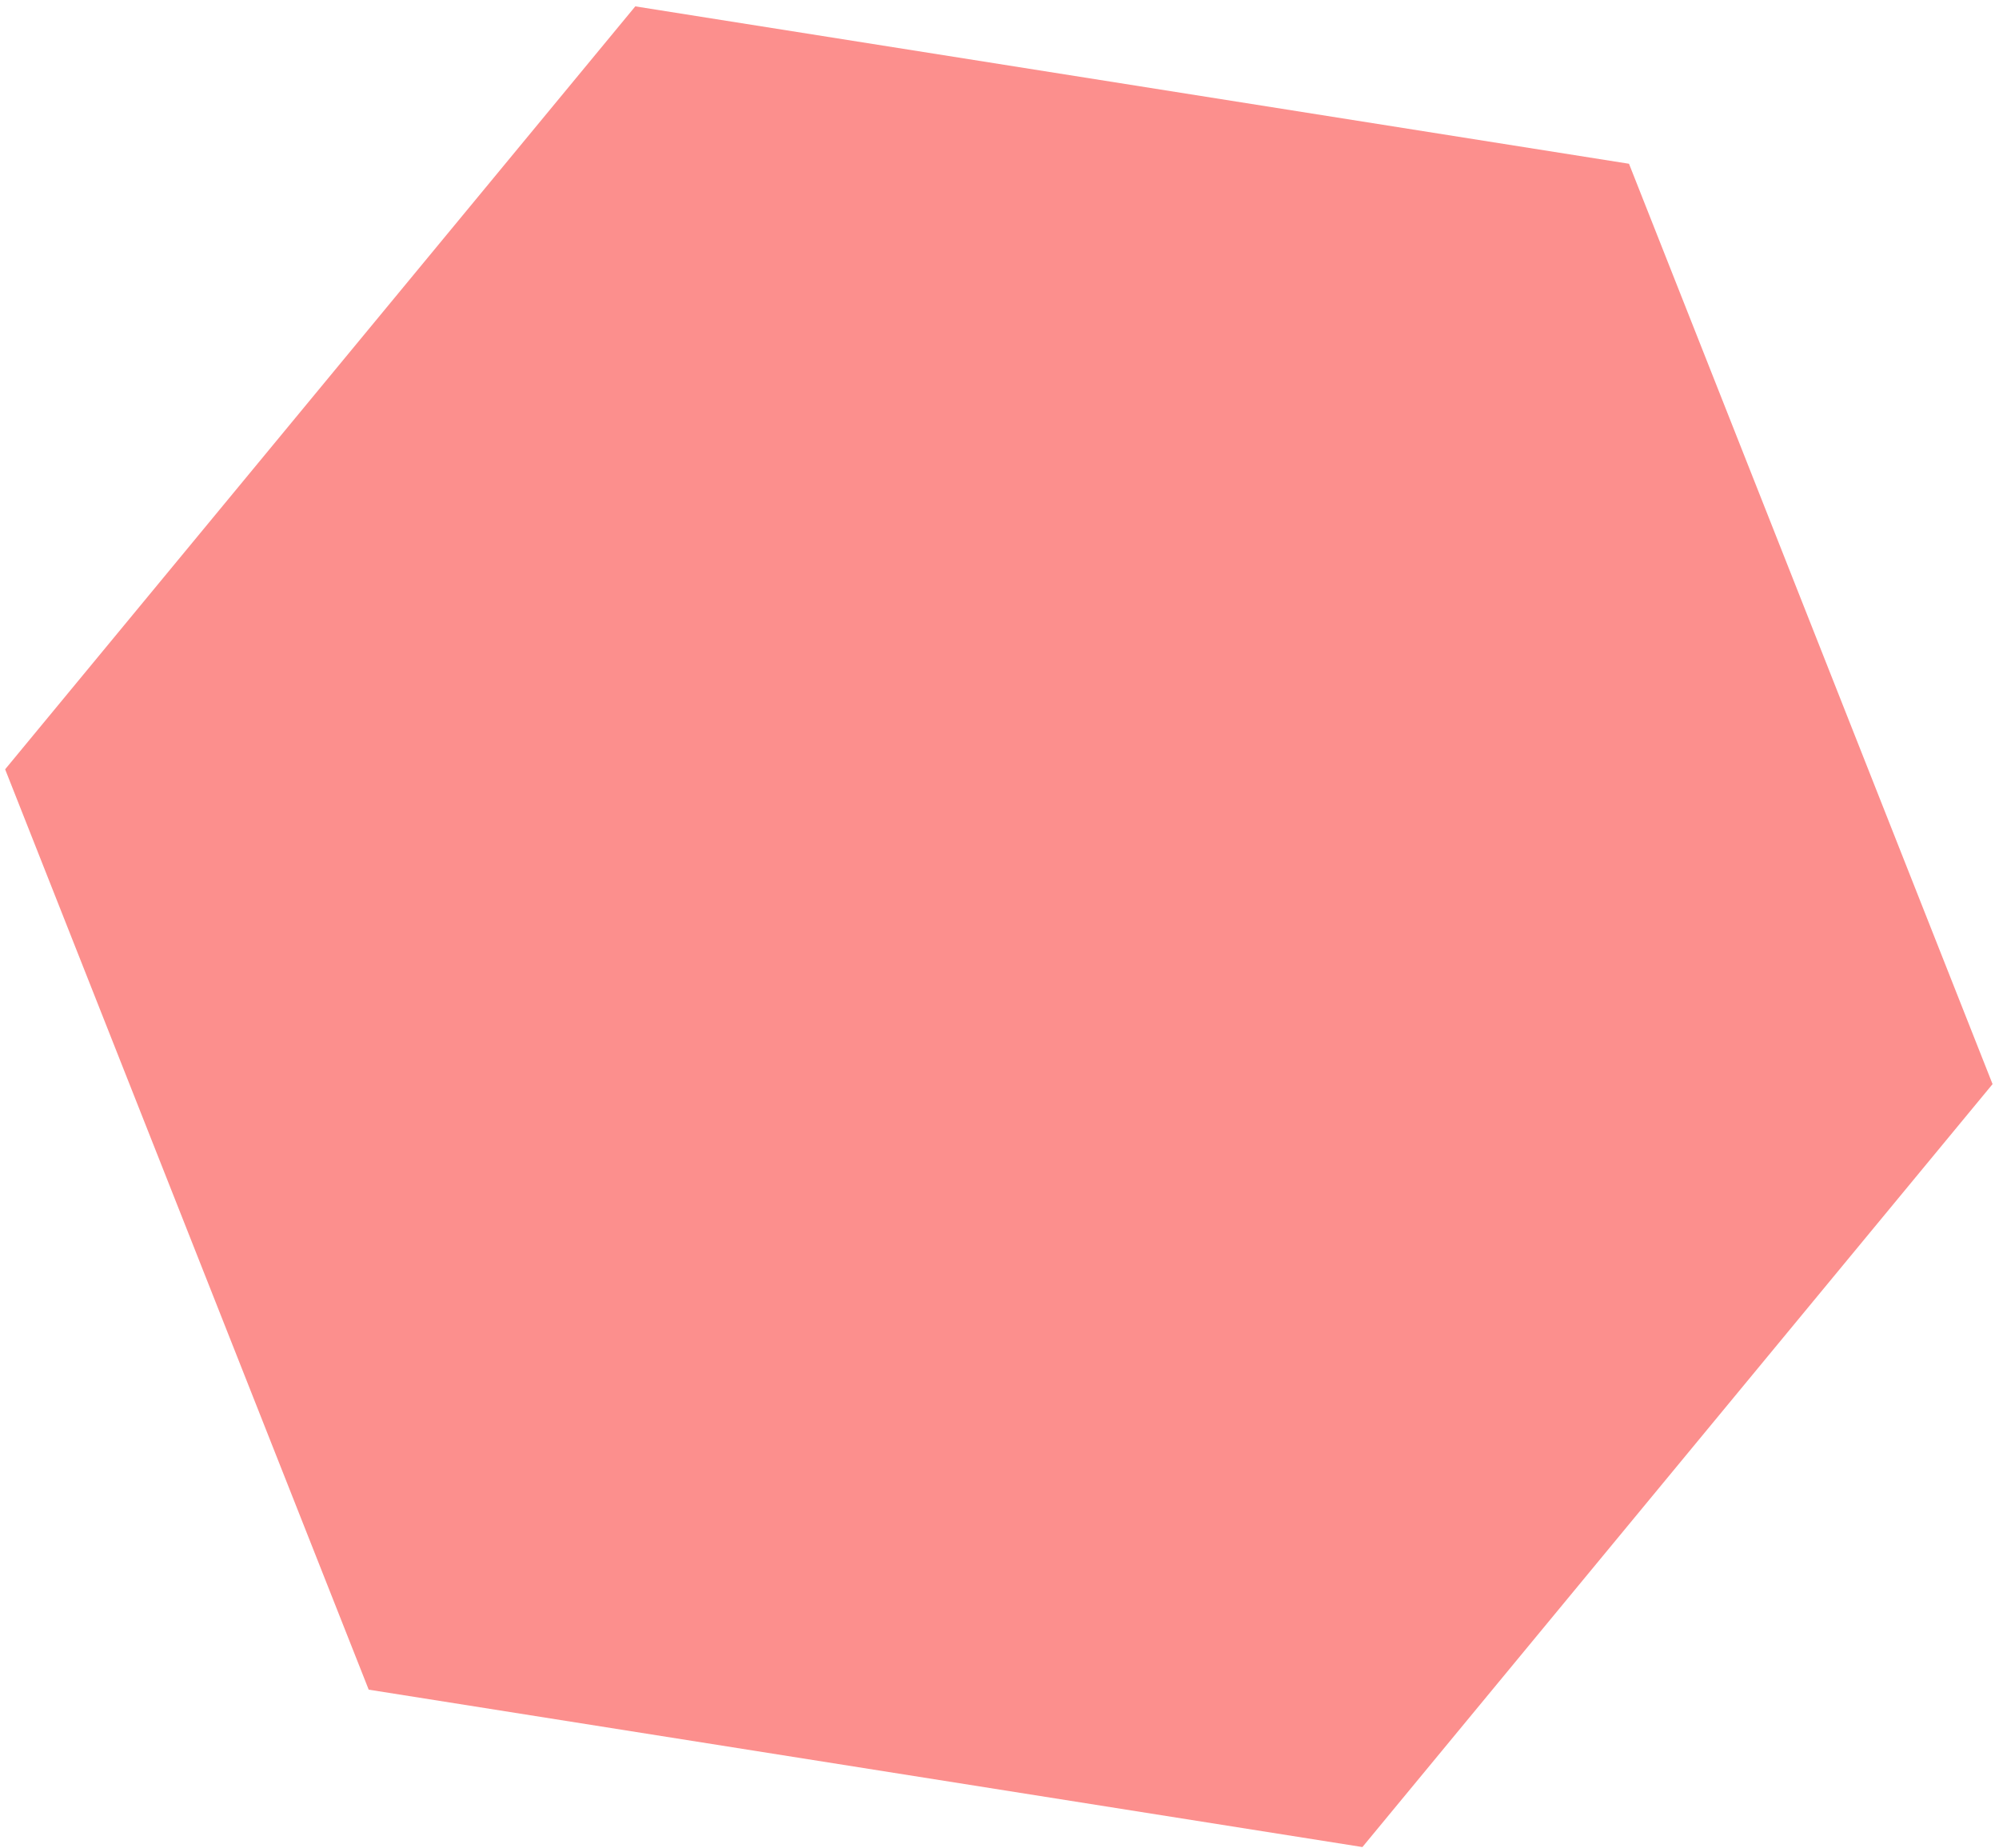 <svg width="304" height="281" viewBox="0 0 304 281" fill="none" xmlns="http://www.w3.org/2000/svg">
<path d="M56.071 256.939L0.781 116.986L96.612 0.968L247.731 24.902L303.021 164.856L207.19 280.874L56.071 256.939Z" fill="#FC8F8D"/>
</svg>
